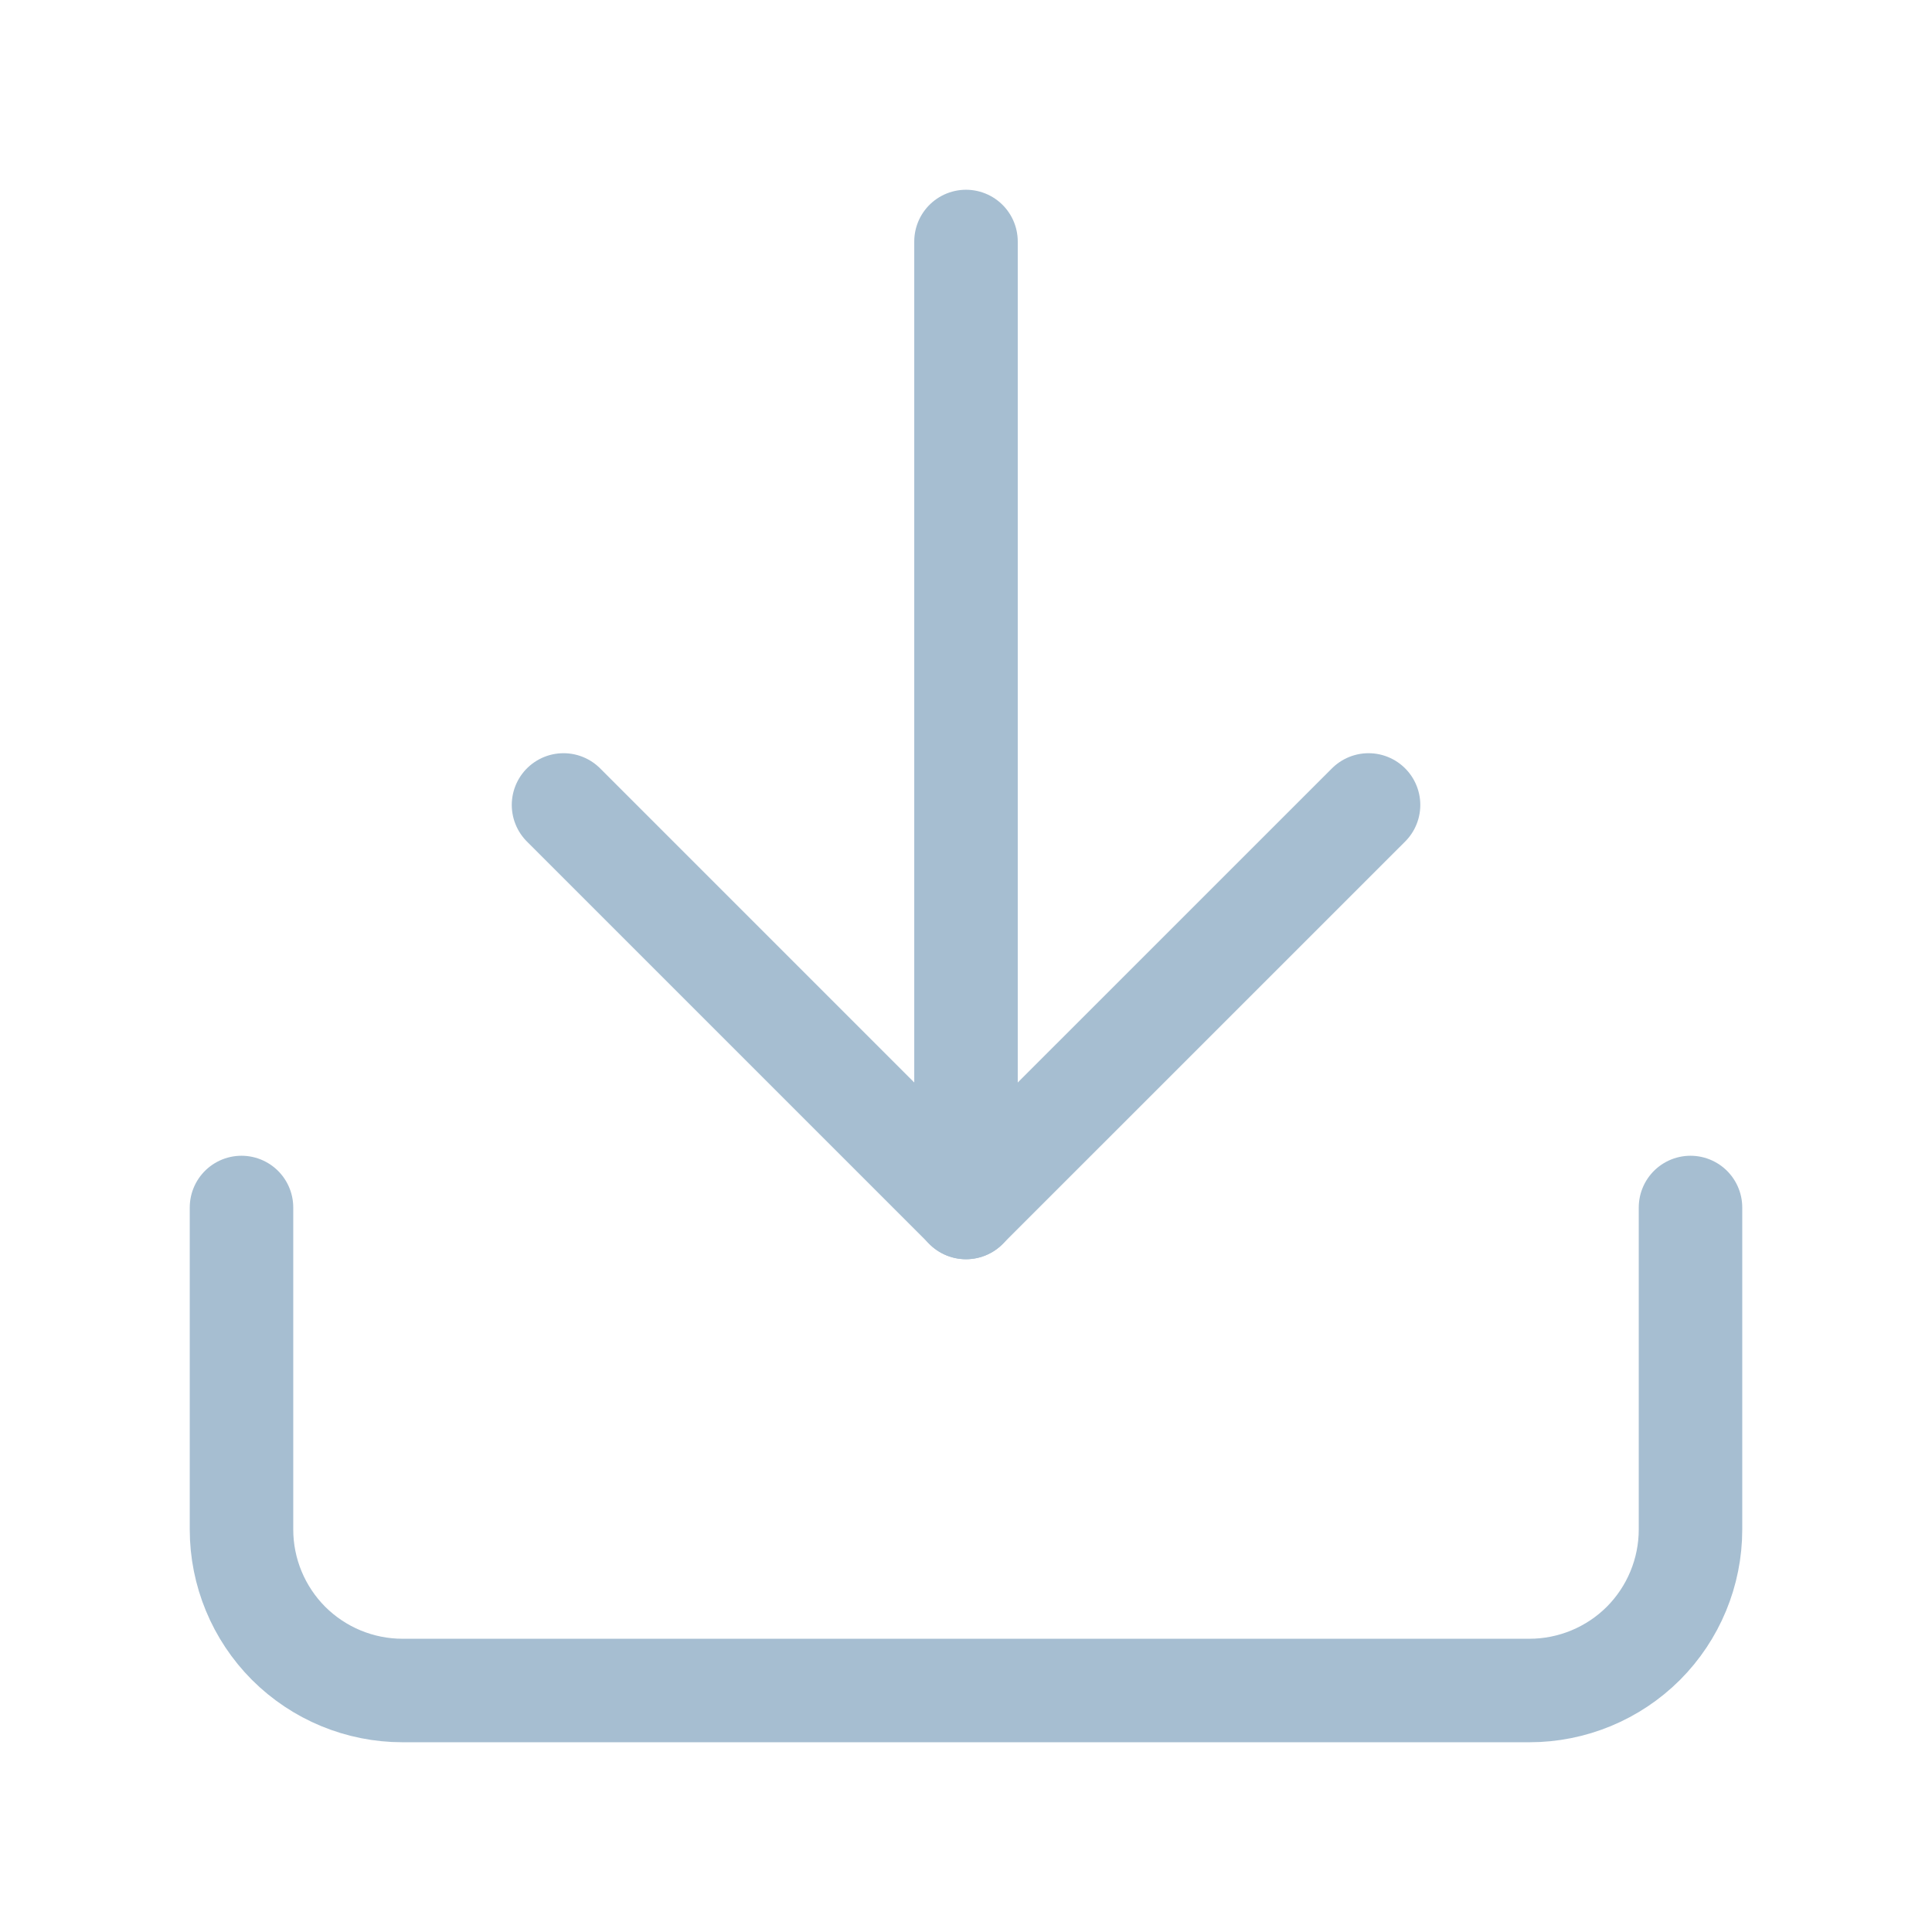 <svg width="28" height="28" viewBox="0 0 28 28" fill="none" xmlns="http://www.w3.org/2000/svg">
<path d="M24.5 17.5V22.167C24.5 22.785 24.254 23.379 23.817 23.817C23.379 24.254 22.785 24.5 22.167 24.5H5.833C5.214 24.5 4.621 24.254 4.183 23.817C3.746 23.379 3.5 22.785 3.5 22.167V17.5" stroke="#A6BED1" stroke-width="1.5" stroke-linecap="round" stroke-linejoin="round"/>
<path d="M8.167 11.666L14 17.499L19.834 11.666" stroke="#A6BED1" stroke-width="1.5" stroke-linecap="round" stroke-linejoin="round"/>
<path d="M14 17.5V3.5" stroke="#A6BED1" stroke-width="1.5" stroke-linecap="round" stroke-linejoin="round"/>
</svg>
